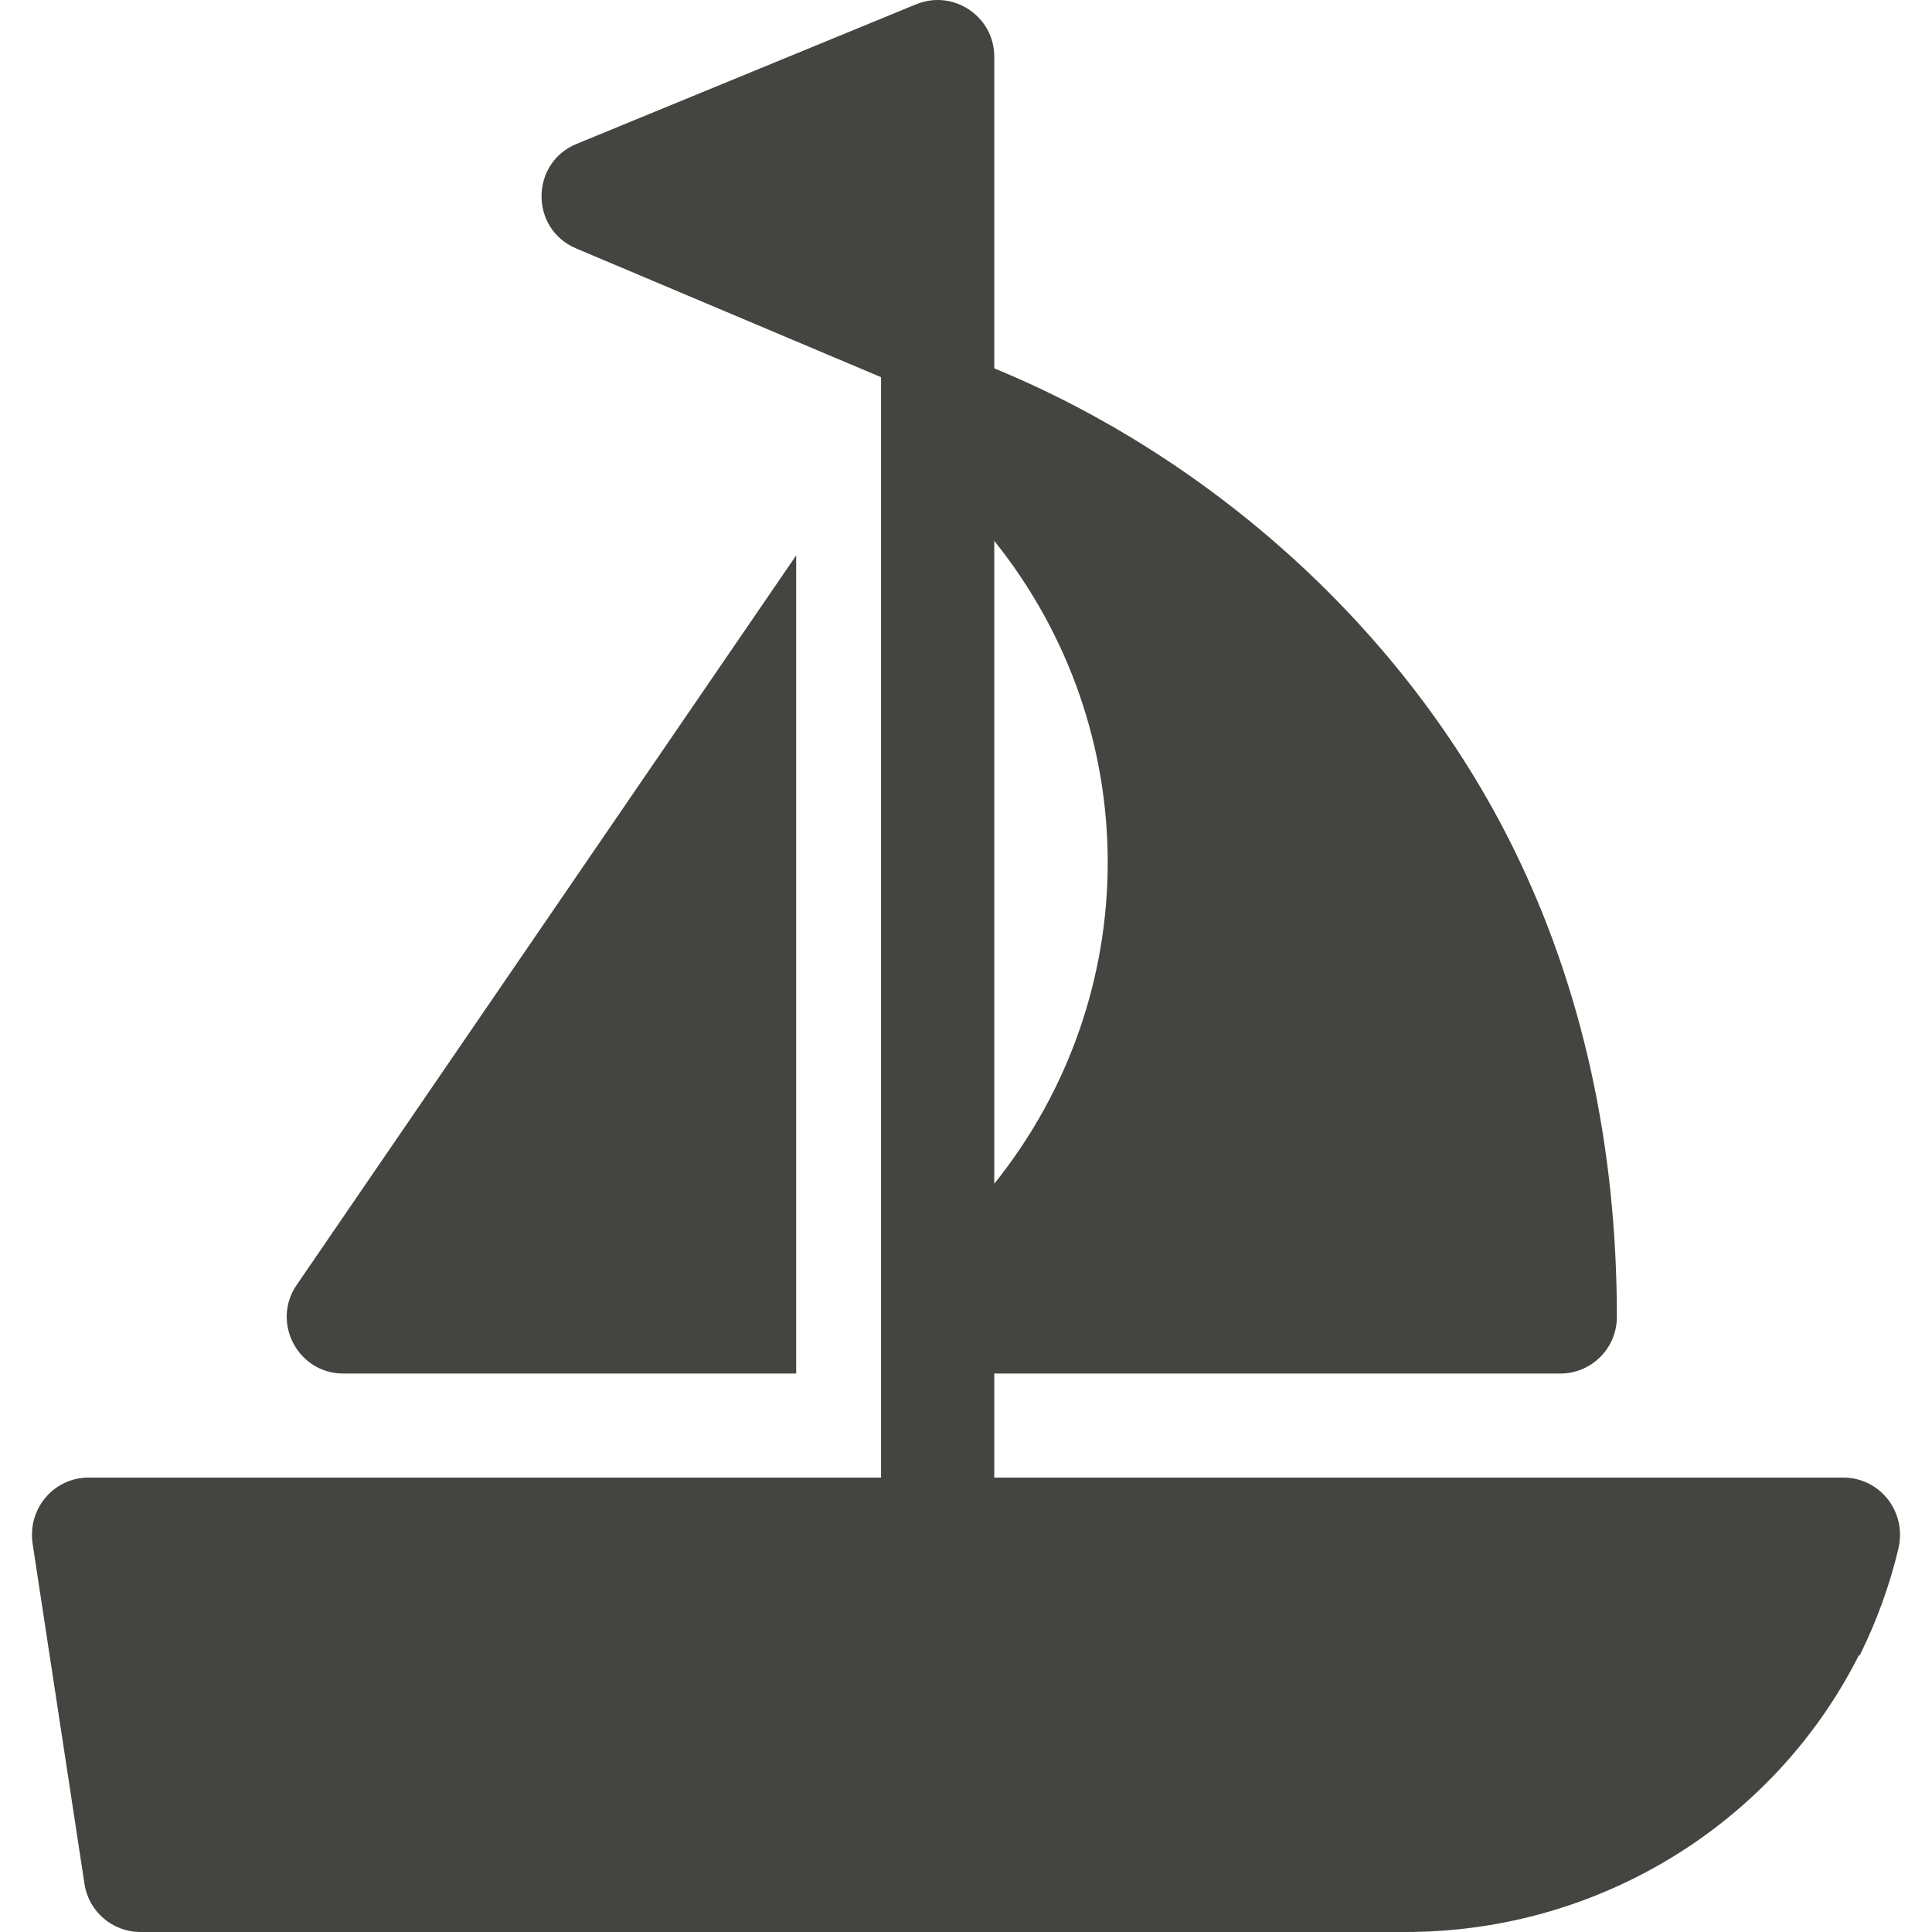 <?xml version="1.0" encoding="UTF-8" standalone="no"?>
<svg
   xmlns:dc="http://purl.org/dc/elements/1.1/"
   xmlns:cc="http://creativecommons.org/ns#"
   xmlns:rdf="http://www.w3.org/1999/02/22-rdf-syntax-ns#"
   xmlns:svg="http://www.w3.org/2000/svg"
   xmlns="http://www.w3.org/2000/svg"
   xmlns:sodipodi="http://sodipodi.sourceforge.net/DTD/sodipodi-0.dtd"
   xmlns:inkscape="http://www.inkscape.org/namespaces/inkscape"
   id="Capa_1"
   enable-background="new 0 0 512 512"
   height="512"
   viewBox="0 0 512 512"
   width="512"
   version="1.1"
   sodipodi:docname="sailboat.svg"
   inkscape:version="1.0.1 (3bc2e813f5, 2020-09-07)">
  <defs
     id="defs11" />
  <sodipodi:namedview
     pagecolor="#ffffff"
     bordercolor="#666666"
     borderopacity="1"
     objecttolerance="10"
     gridtolerance="10"
     guidetolerance="10"
     inkscape:pageopacity="0"
     inkscape:pageshadow="2"
     inkscape:window-width="2560"
     inkscape:window-height="1376"
     id="namedview9"
     showgrid="false"
     inkscape:zoom="1.96875"
     inkscape:cx="256"
     inkscape:cy="256"
     inkscape:window-x="0"
     inkscape:window-y="27"
     inkscape:window-maximized="1"
     inkscape:current-layer="Capa_1" />
  <g
     id="g6"
     style="fill:#444440;fill-opacity:1">
    <path
       d="m90.997 364.003h119.998v-216.821l-132.375 193.347c-6.805 9.94.33 23.474 12.377 23.474z"
       id="path2"
       style="fill:#444440;fill-opacity:1" />
    <path
       d="m488.49 391.572h-224.999v-27.569h149.997c8.28 0 15-6.72 15-15 0-45.429-9.19-87.148-27.32-124.008-29.039-59.049-81.459-104.268-137.677-127.378v-82.608c0-10.61-10.75-17.85-20.55-13.93-.05.02-.09.04-.14.05-4.03 1.66-89.908 36.969-90.008 37.009-12.31 5.06-12.39 22.51-.13 27.69l80.829 34.129v291.615h-209.994c-9.217 0-16.388 8.233-14.803 17.86 16.103 105.627 13.38 87.765 13.693 89.818 1.112 7.331 7.414 12.75 14.83 12.75h335.291c51.636 0 97.805-29.107 120.101-73.312.075.006.152.007.227.013 4.44-8.93 7.89-18.39 10.24-28.21 2.365-9.88-4.925-18.919-14.587-18.919zm-224.999-248.235c40.059 49.959 40.119 120.338 0 170.367z"
       id="path4"
       style="fill:#444440;fill-opacity:1" />
  </g>
</svg>
